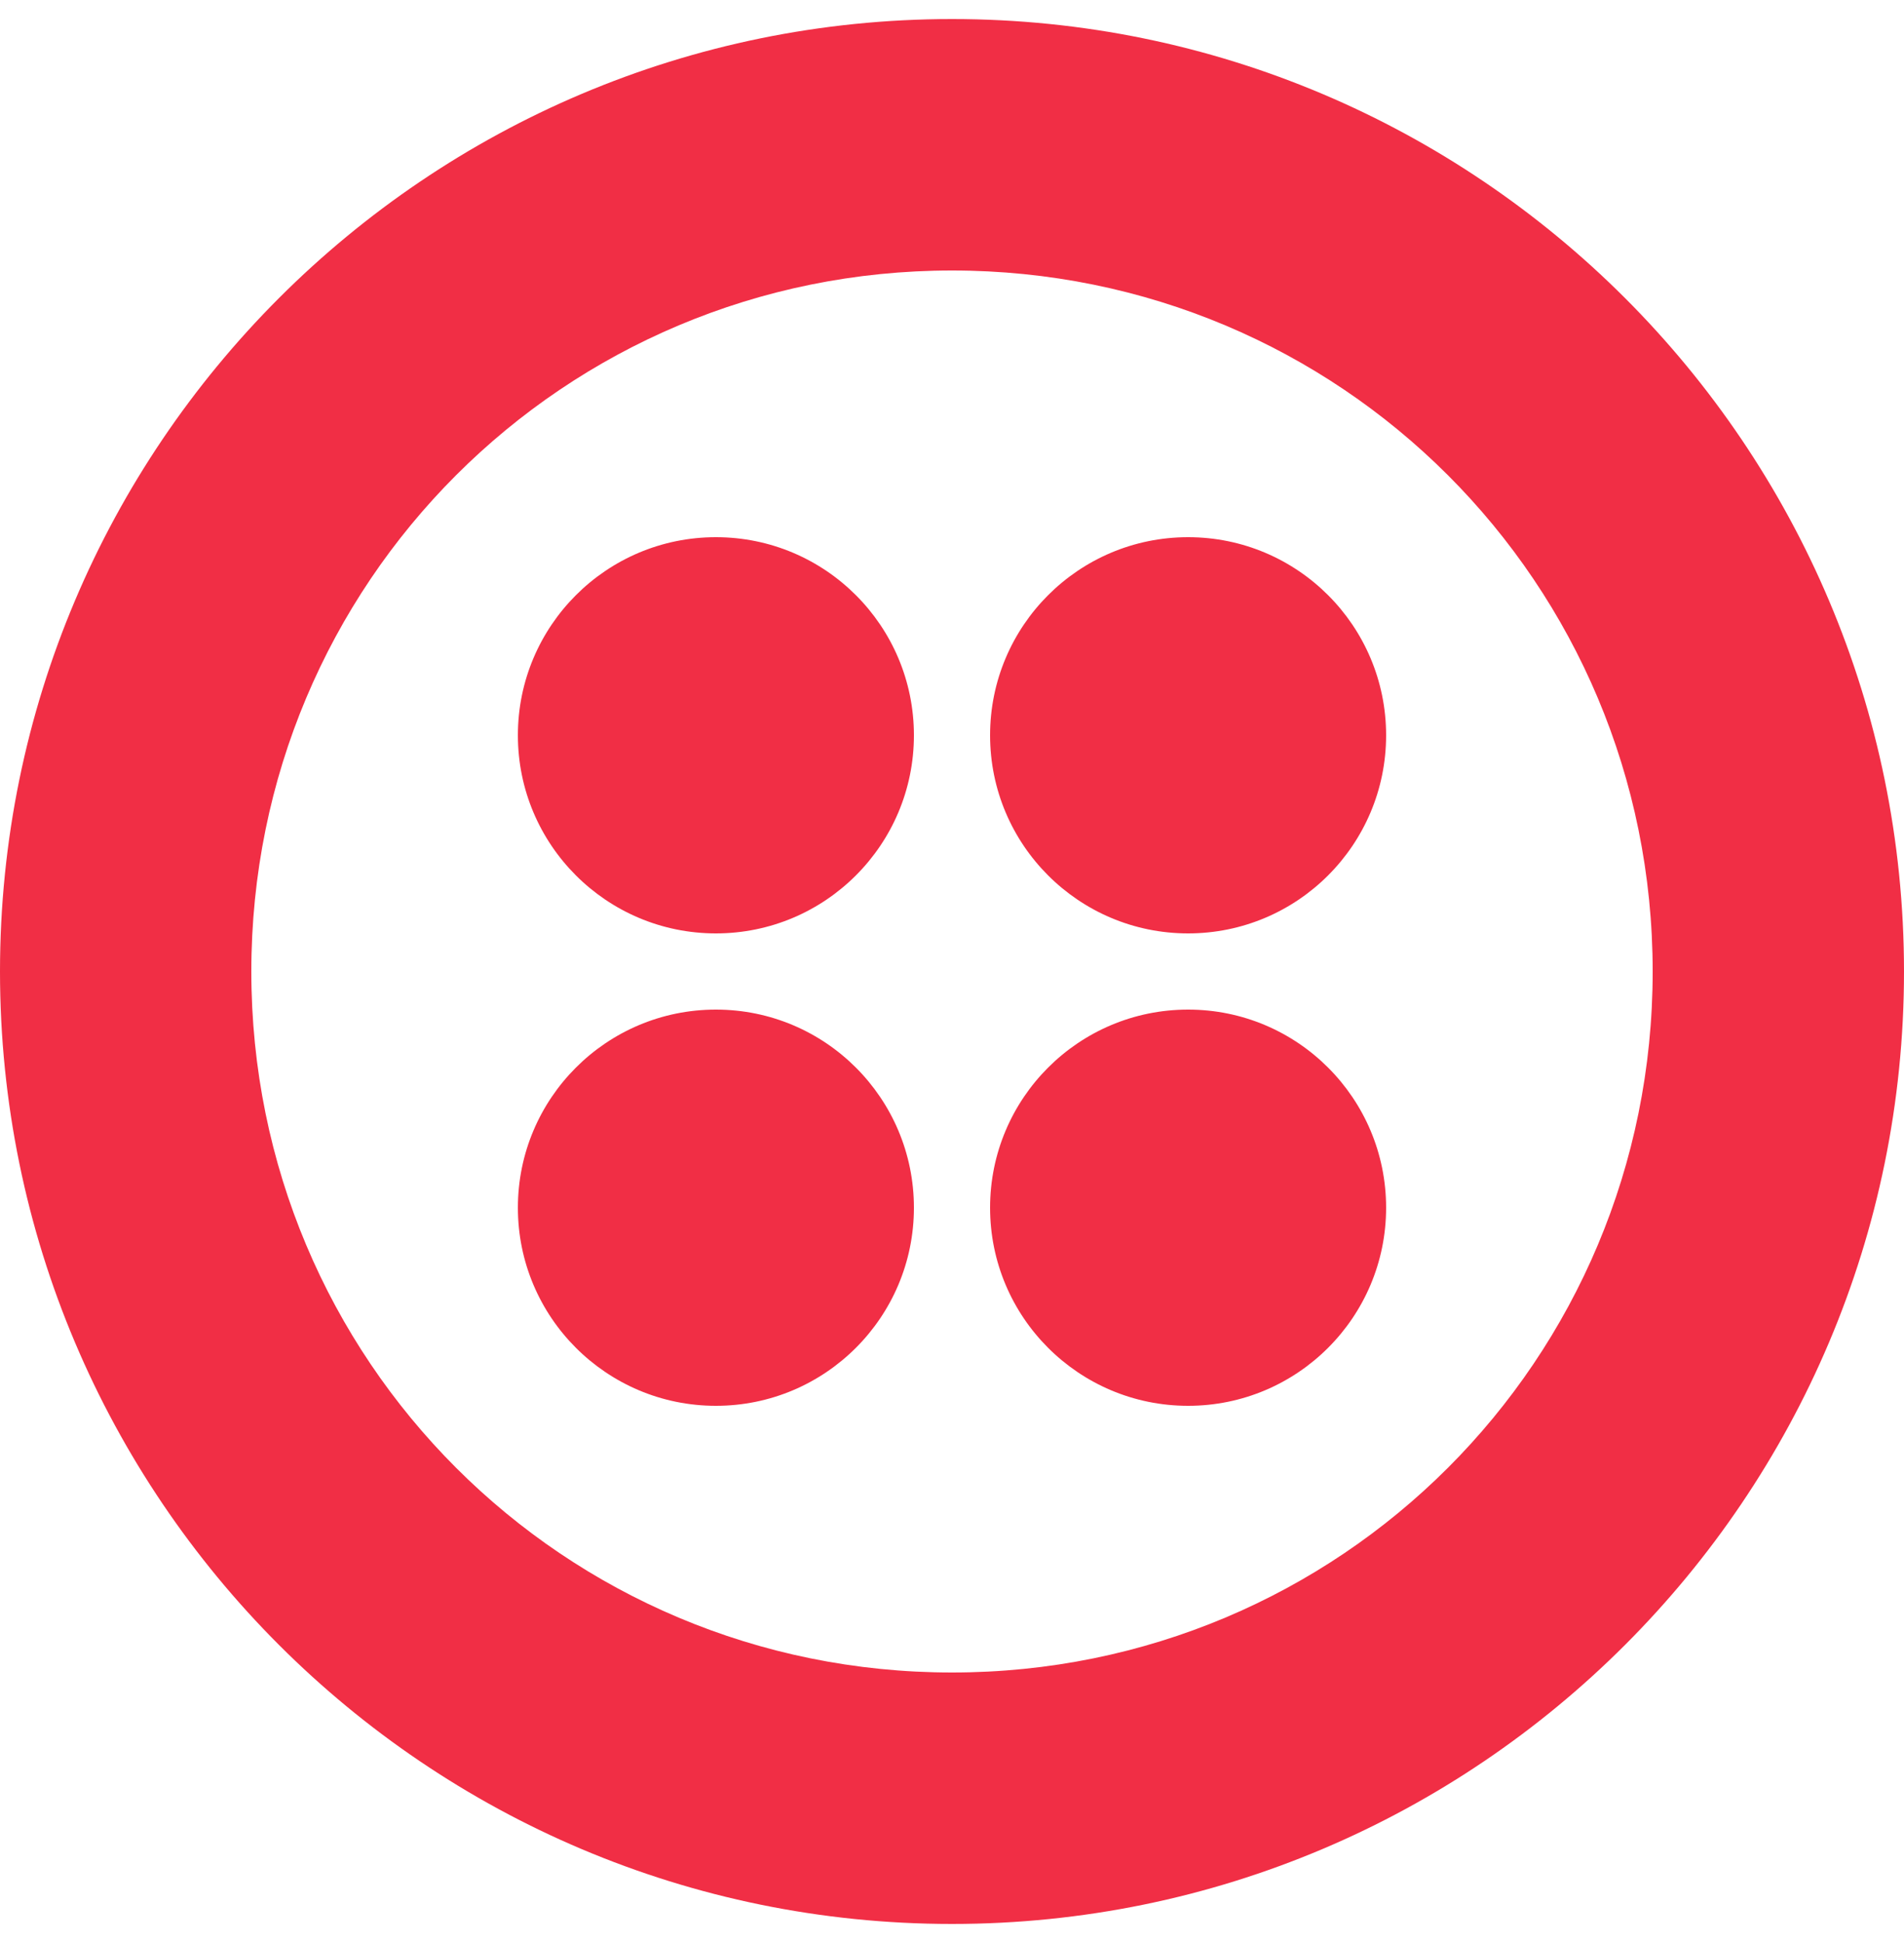 <svg width="50" height="51" viewBox="0 0 50 51" fill="none" xmlns="http://www.w3.org/2000/svg">
<path d="M25 0.5C38.8 0.5 50 11.7 50 25.5C50 39.3 38.8 50.5 25 50.5C11.2 50.5 0 39.3 0 25.5C0 11.7 11.2 0.5 25 0.5ZM25 7.1C14.8 7.1 6.6 15.3 6.6 25.5C6.6 35.7 14.8 43.9 25 43.9C35.2 43.9 43.4 35.7 43.4 25.5C43.4 15.3 35.2 7.1 25 7.1ZM31.2 26.5C34.072 26.5 36.4 28.828 36.4 31.7C36.4 34.572 34.072 36.9 31.2 36.9C28.328 36.9 26 34.572 26 31.7C26 28.828 28.328 26.5 31.2 26.5ZM18.8 26.5C21.672 26.5 24 28.828 24 31.7C24 34.572 21.672 36.9 18.8 36.9C15.928 36.9 13.6 34.572 13.6 31.7C13.6 28.828 15.928 26.5 18.8 26.5ZM31.2 14.1C34.072 14.1 36.4 16.428 36.4 19.3C36.4 22.172 34.072 24.5 31.2 24.5C28.328 24.5 26 22.172 26 19.3C26 16.428 28.328 14.1 31.2 14.1ZM18.8 14.1C21.672 14.1 24 16.428 24 19.3C24 22.172 21.672 24.5 18.8 24.5C15.928 24.5 13.6 22.172 13.6 19.3C13.6 16.428 15.928 14.1 18.8 14.1Z" fill="#F12E45"/>
</svg>
